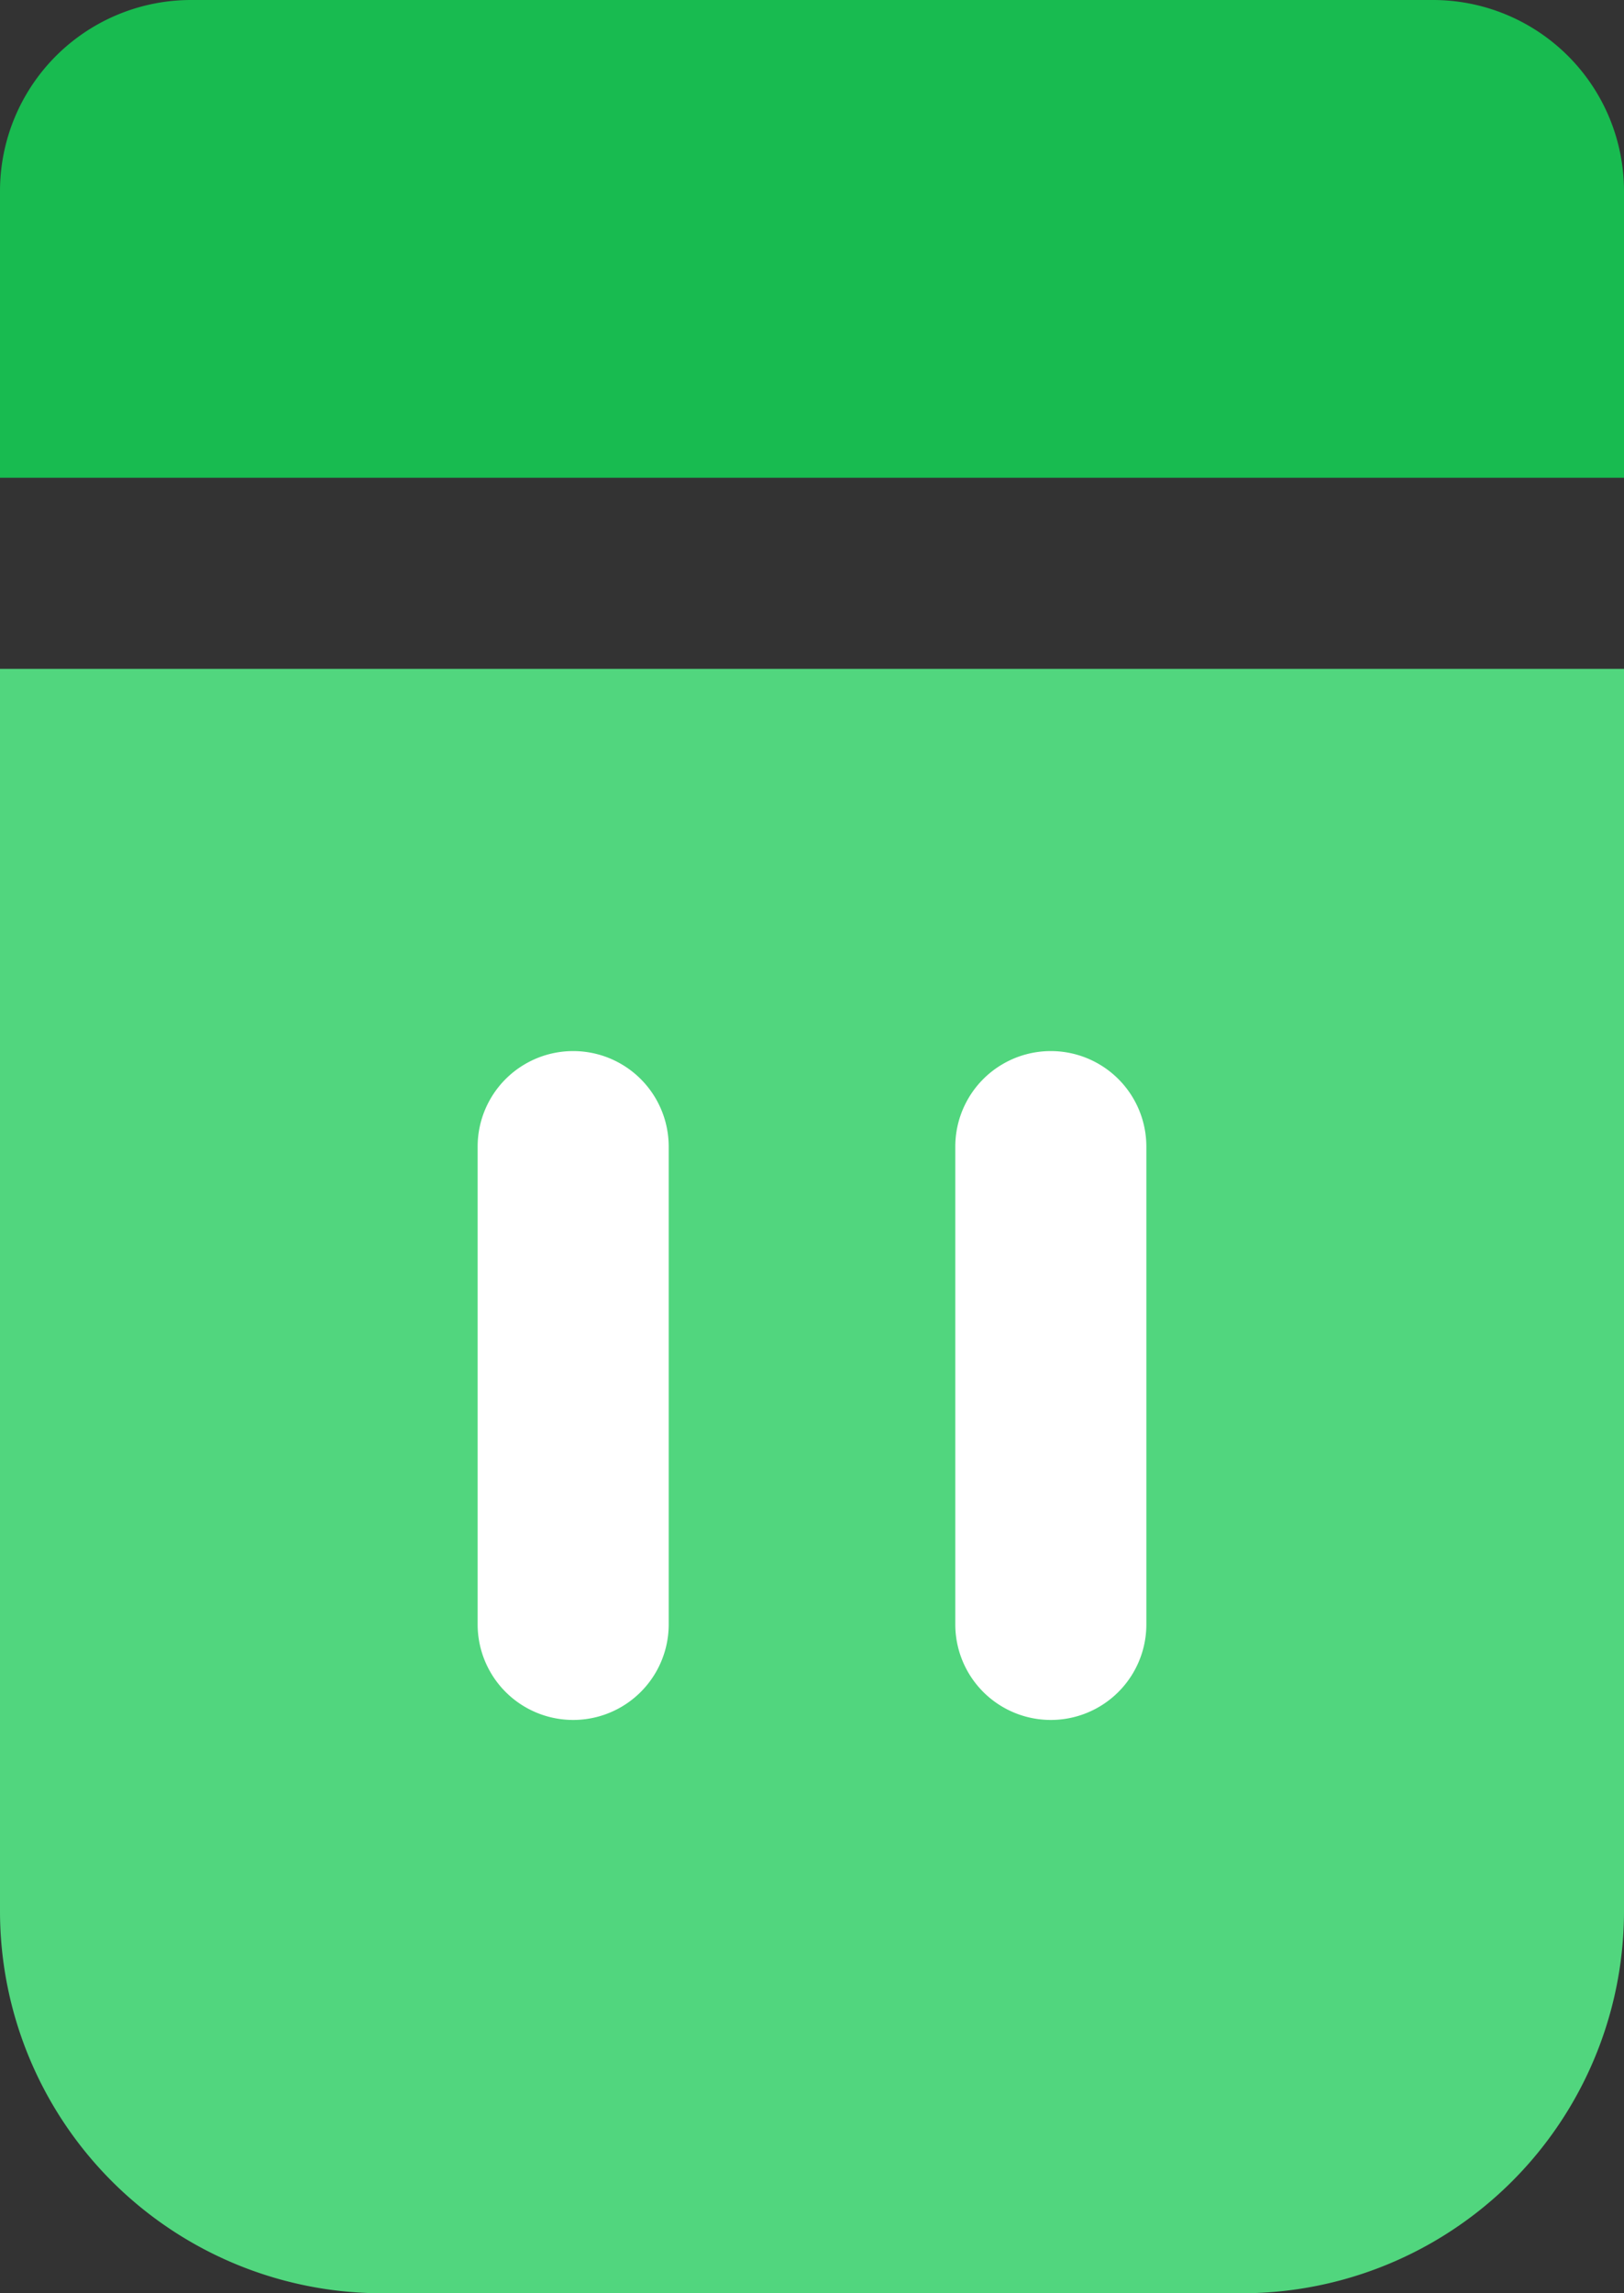 <svg xmlns="http://www.w3.org/2000/svg" width="17" height="24" viewBox="0 0 17 24"><rect x="0" y="0" width="17" height="24" fill="#333333" stroke="none"/><g><g><path fill="#51d67e" d="M0 7h17v13a4 4 0 0 1-4 4H4a4 4 0 0 1-4-4z"/></g><g><path fill="#fff" d="M5 12a1 1 0 0 1 2 0v5a1 1 0 0 1-2 0z"/></g><g><path fill="#fff" d="M10 12a1 1 0 0 1 2 0v5a1 1 0 0 1-2 0z"/></g><g transform="rotate(-180 8.5 2.5)"><path fill="#18bb50" d="M0 0h17v3a2 2 0 0 1-2 2H2a2 2 0 0 1-2-2z"/></g></g></svg>